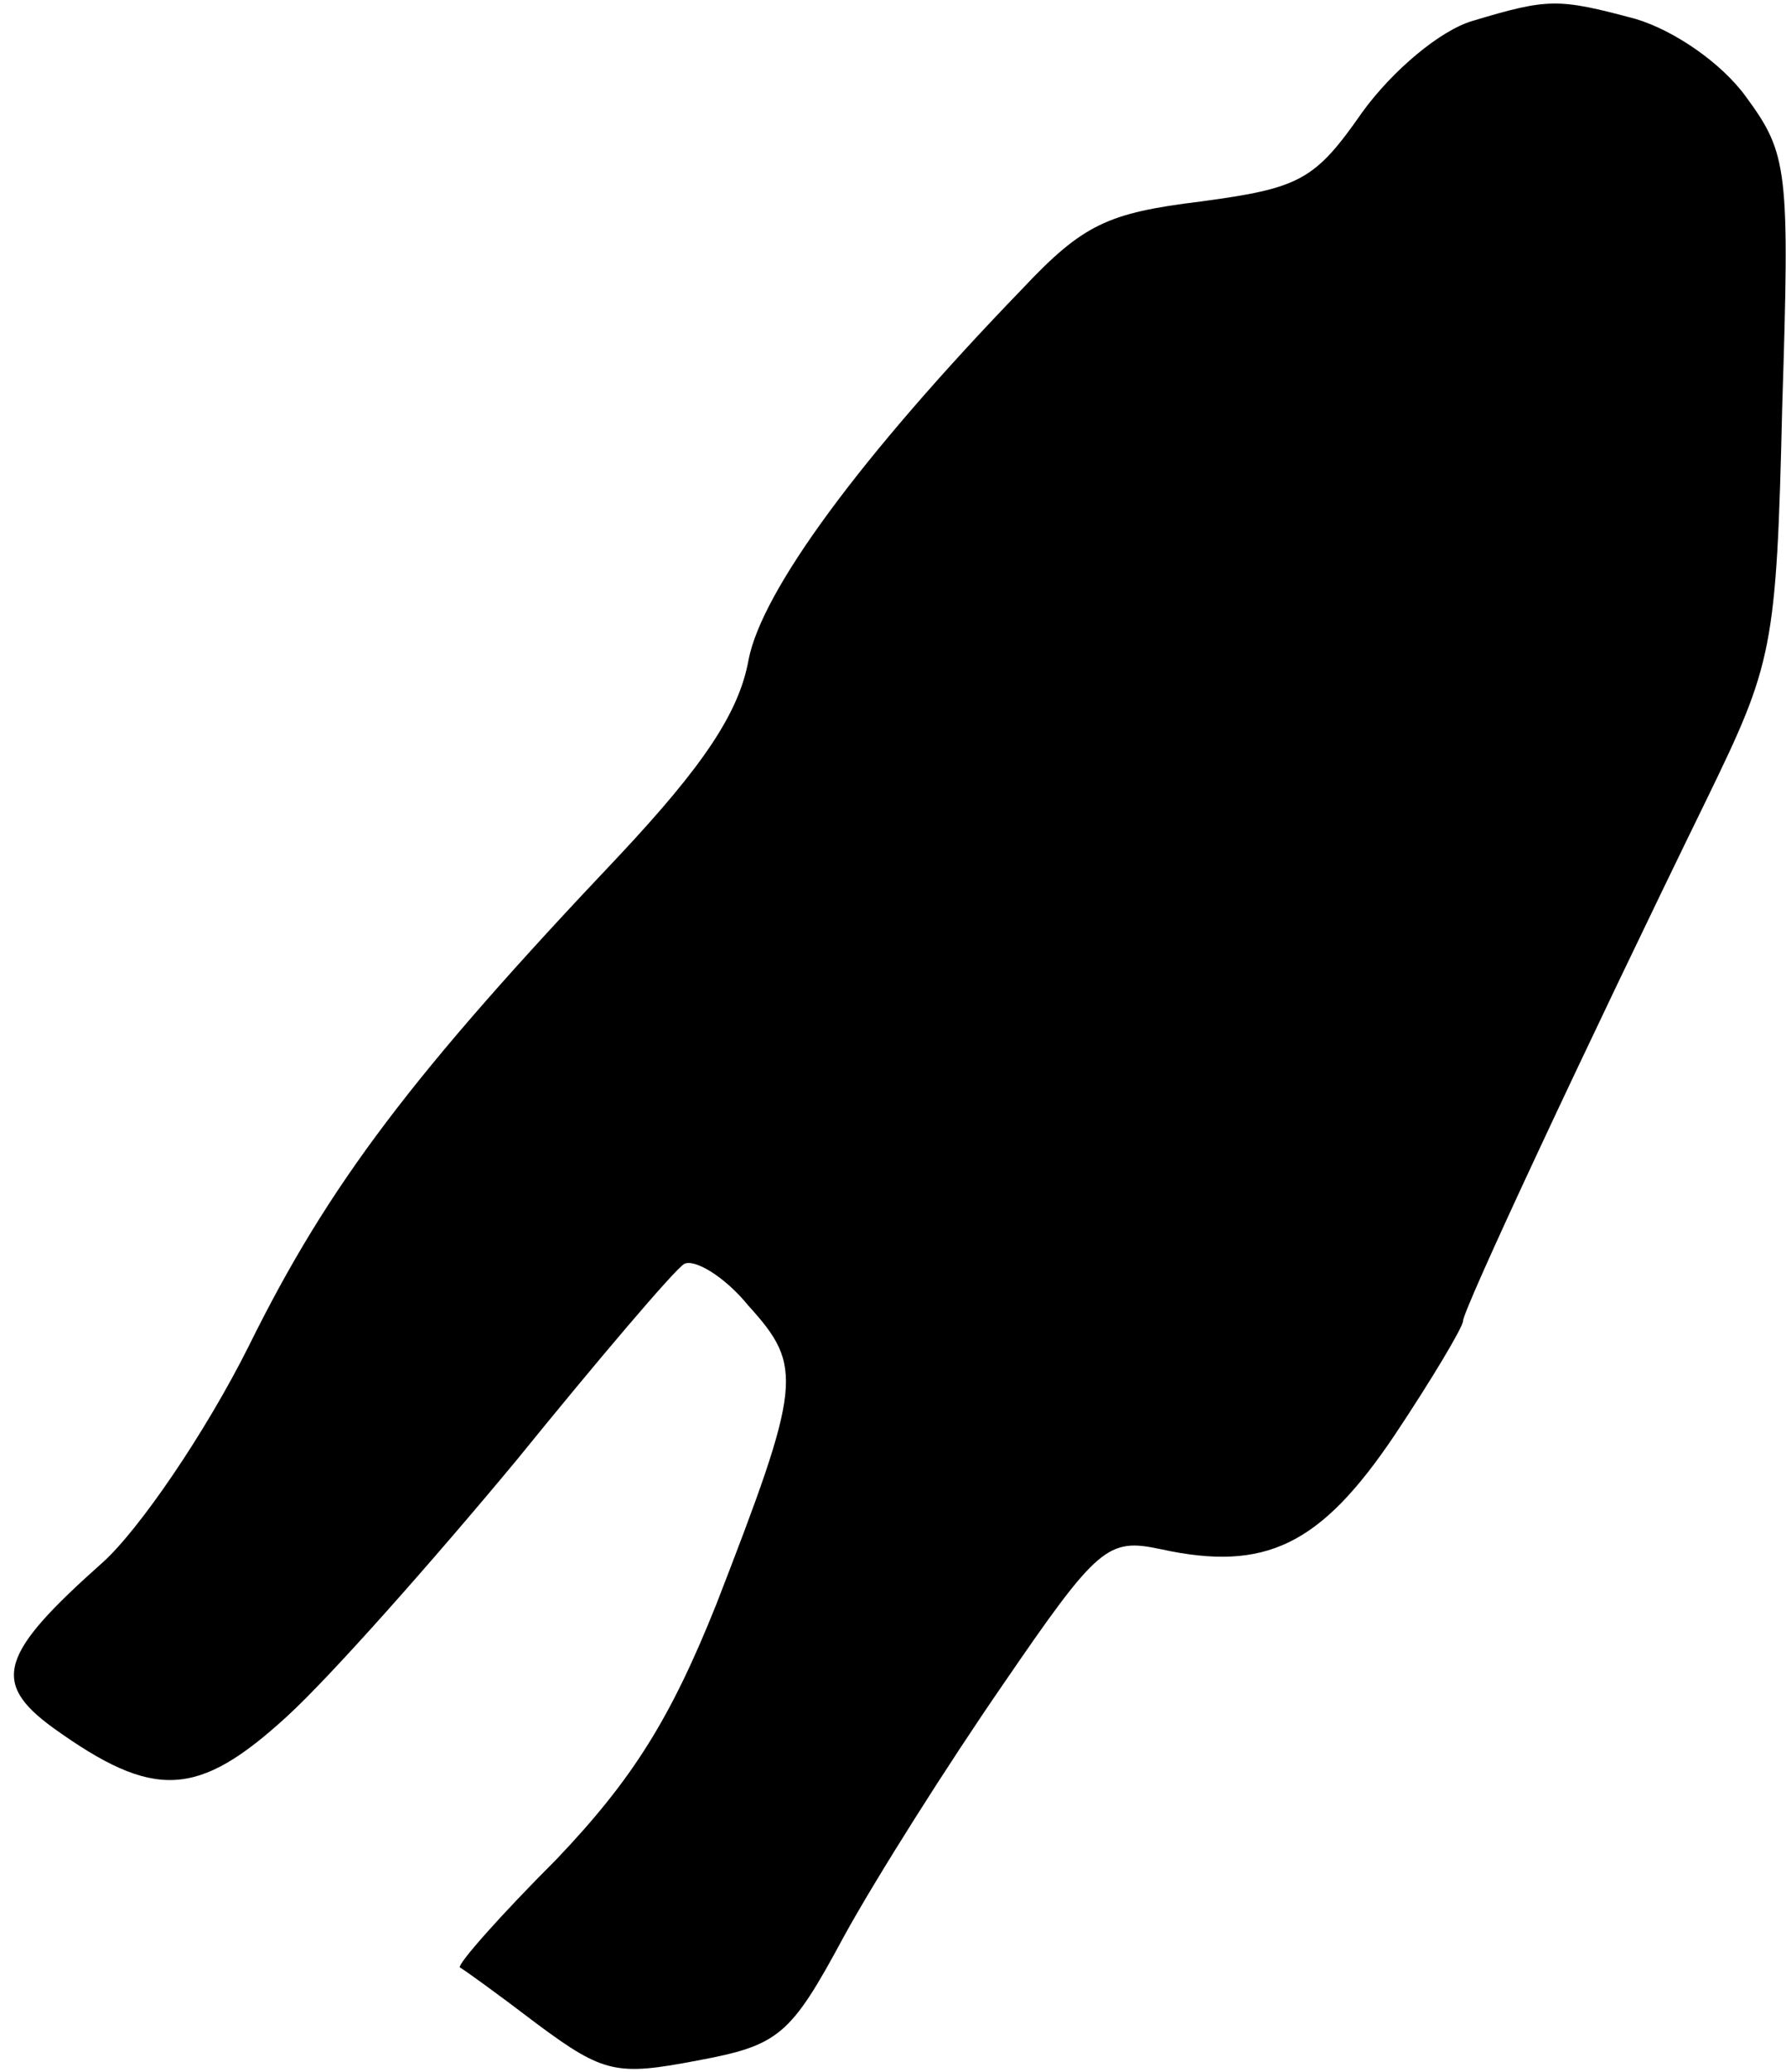<?xml version="1.0" standalone="no"?>
<!DOCTYPE svg PUBLIC "-//W3C//DTD SVG 20010904//EN"
 "http://www.w3.org/TR/2001/REC-SVG-20010904/DTD/svg10.dtd">
<svg version="1.0" xmlns="http://www.w3.org/2000/svg"
 width="94pt" height="109pt" viewBox="0 0 94 109"
 preserveAspectRatio="xMidYMid meet">
<g transform="translate(0,109) scale(0.1,-0.1)"
fill="#000000" stroke="none">
<path fill="#000000" stroke="none" d="M775 1079 c-17 -5 -42 -26 -58 -48 -25
-36 -33 -40 -85 -47 -49 -6 -62 -12 -94 -46 -86 -89 -137 -159 -144 -195 -5
-28 -24 -56 -68 -103 -109 -115 -153 -173 -195 -258 -23 -46 -58 -97 -77 -114
-54 -48 -59 -63 -26 -87 53 -38 76 -37 123 6 23 21 77 82 121 135 43 53 83
100 88 103 5 3 21 -6 34 -22 29 -32 28 -41 -17 -157 -24 -60 -44 -92 -84 -134
-30 -30 -52 -55 -51 -57 2 -1 20 -14 41 -30 35 -26 42 -27 84 -19 43 8 49 13
77 65 17 31 55 91 84 133 50 73 55 77 83 71 55 -12 84 2 123 60 20 30 36 57
36 60 0 6 64 143 128 274 35 72 37 79 40 207 4 125 3 133 -19 163 -13 18 -38
35 -58 41 -41 11 -46 11 -86 -1z"/>
</g>
</svg>
